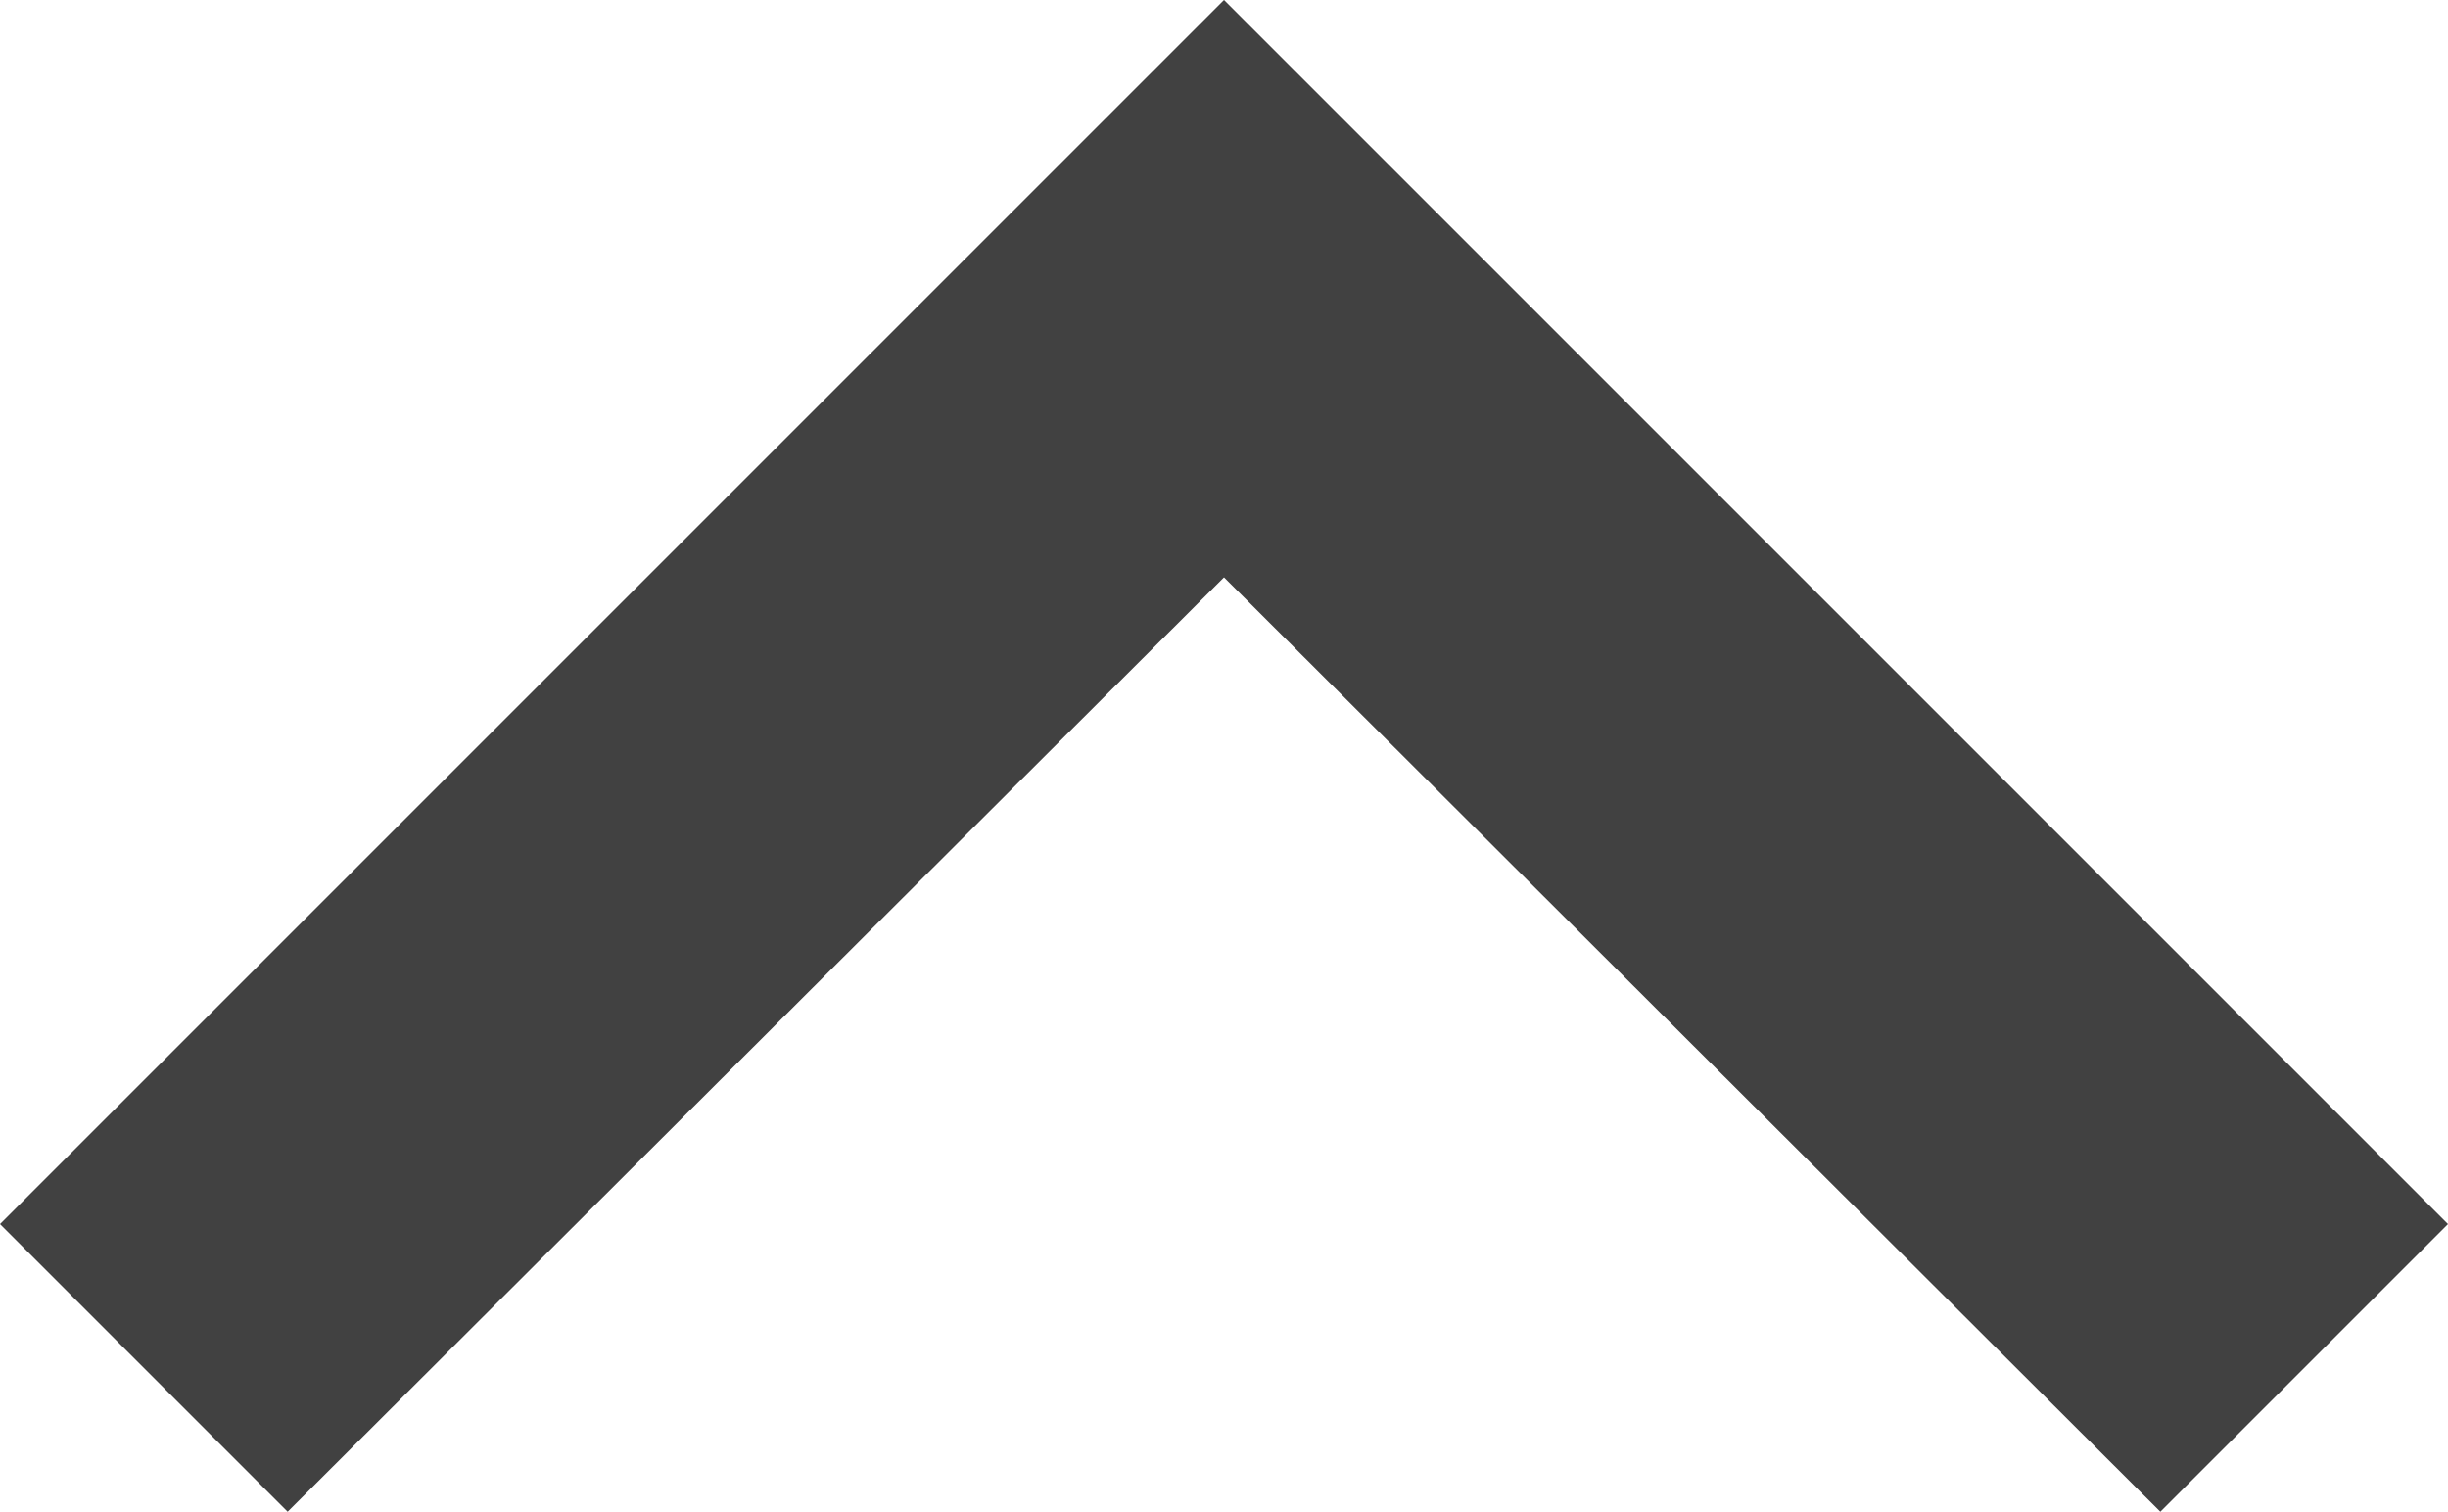 <svg xmlns="http://www.w3.org/2000/svg" width="18" height="11.115" viewBox="0 0 18 11.115">
  <defs>
    <style>
      .cls-1 {
        fill: #414141;
      }
    </style>
  </defs>
  <path id="Icon_material-navigate-next" data-name="Icon material-navigate-next" class="cls-1" d="M15,9l-2.115,2.115L19.755,18l-6.87,6.885L15,27l9-9Z" transform="translate(-9 24) rotate(-90)"/>
</svg>

